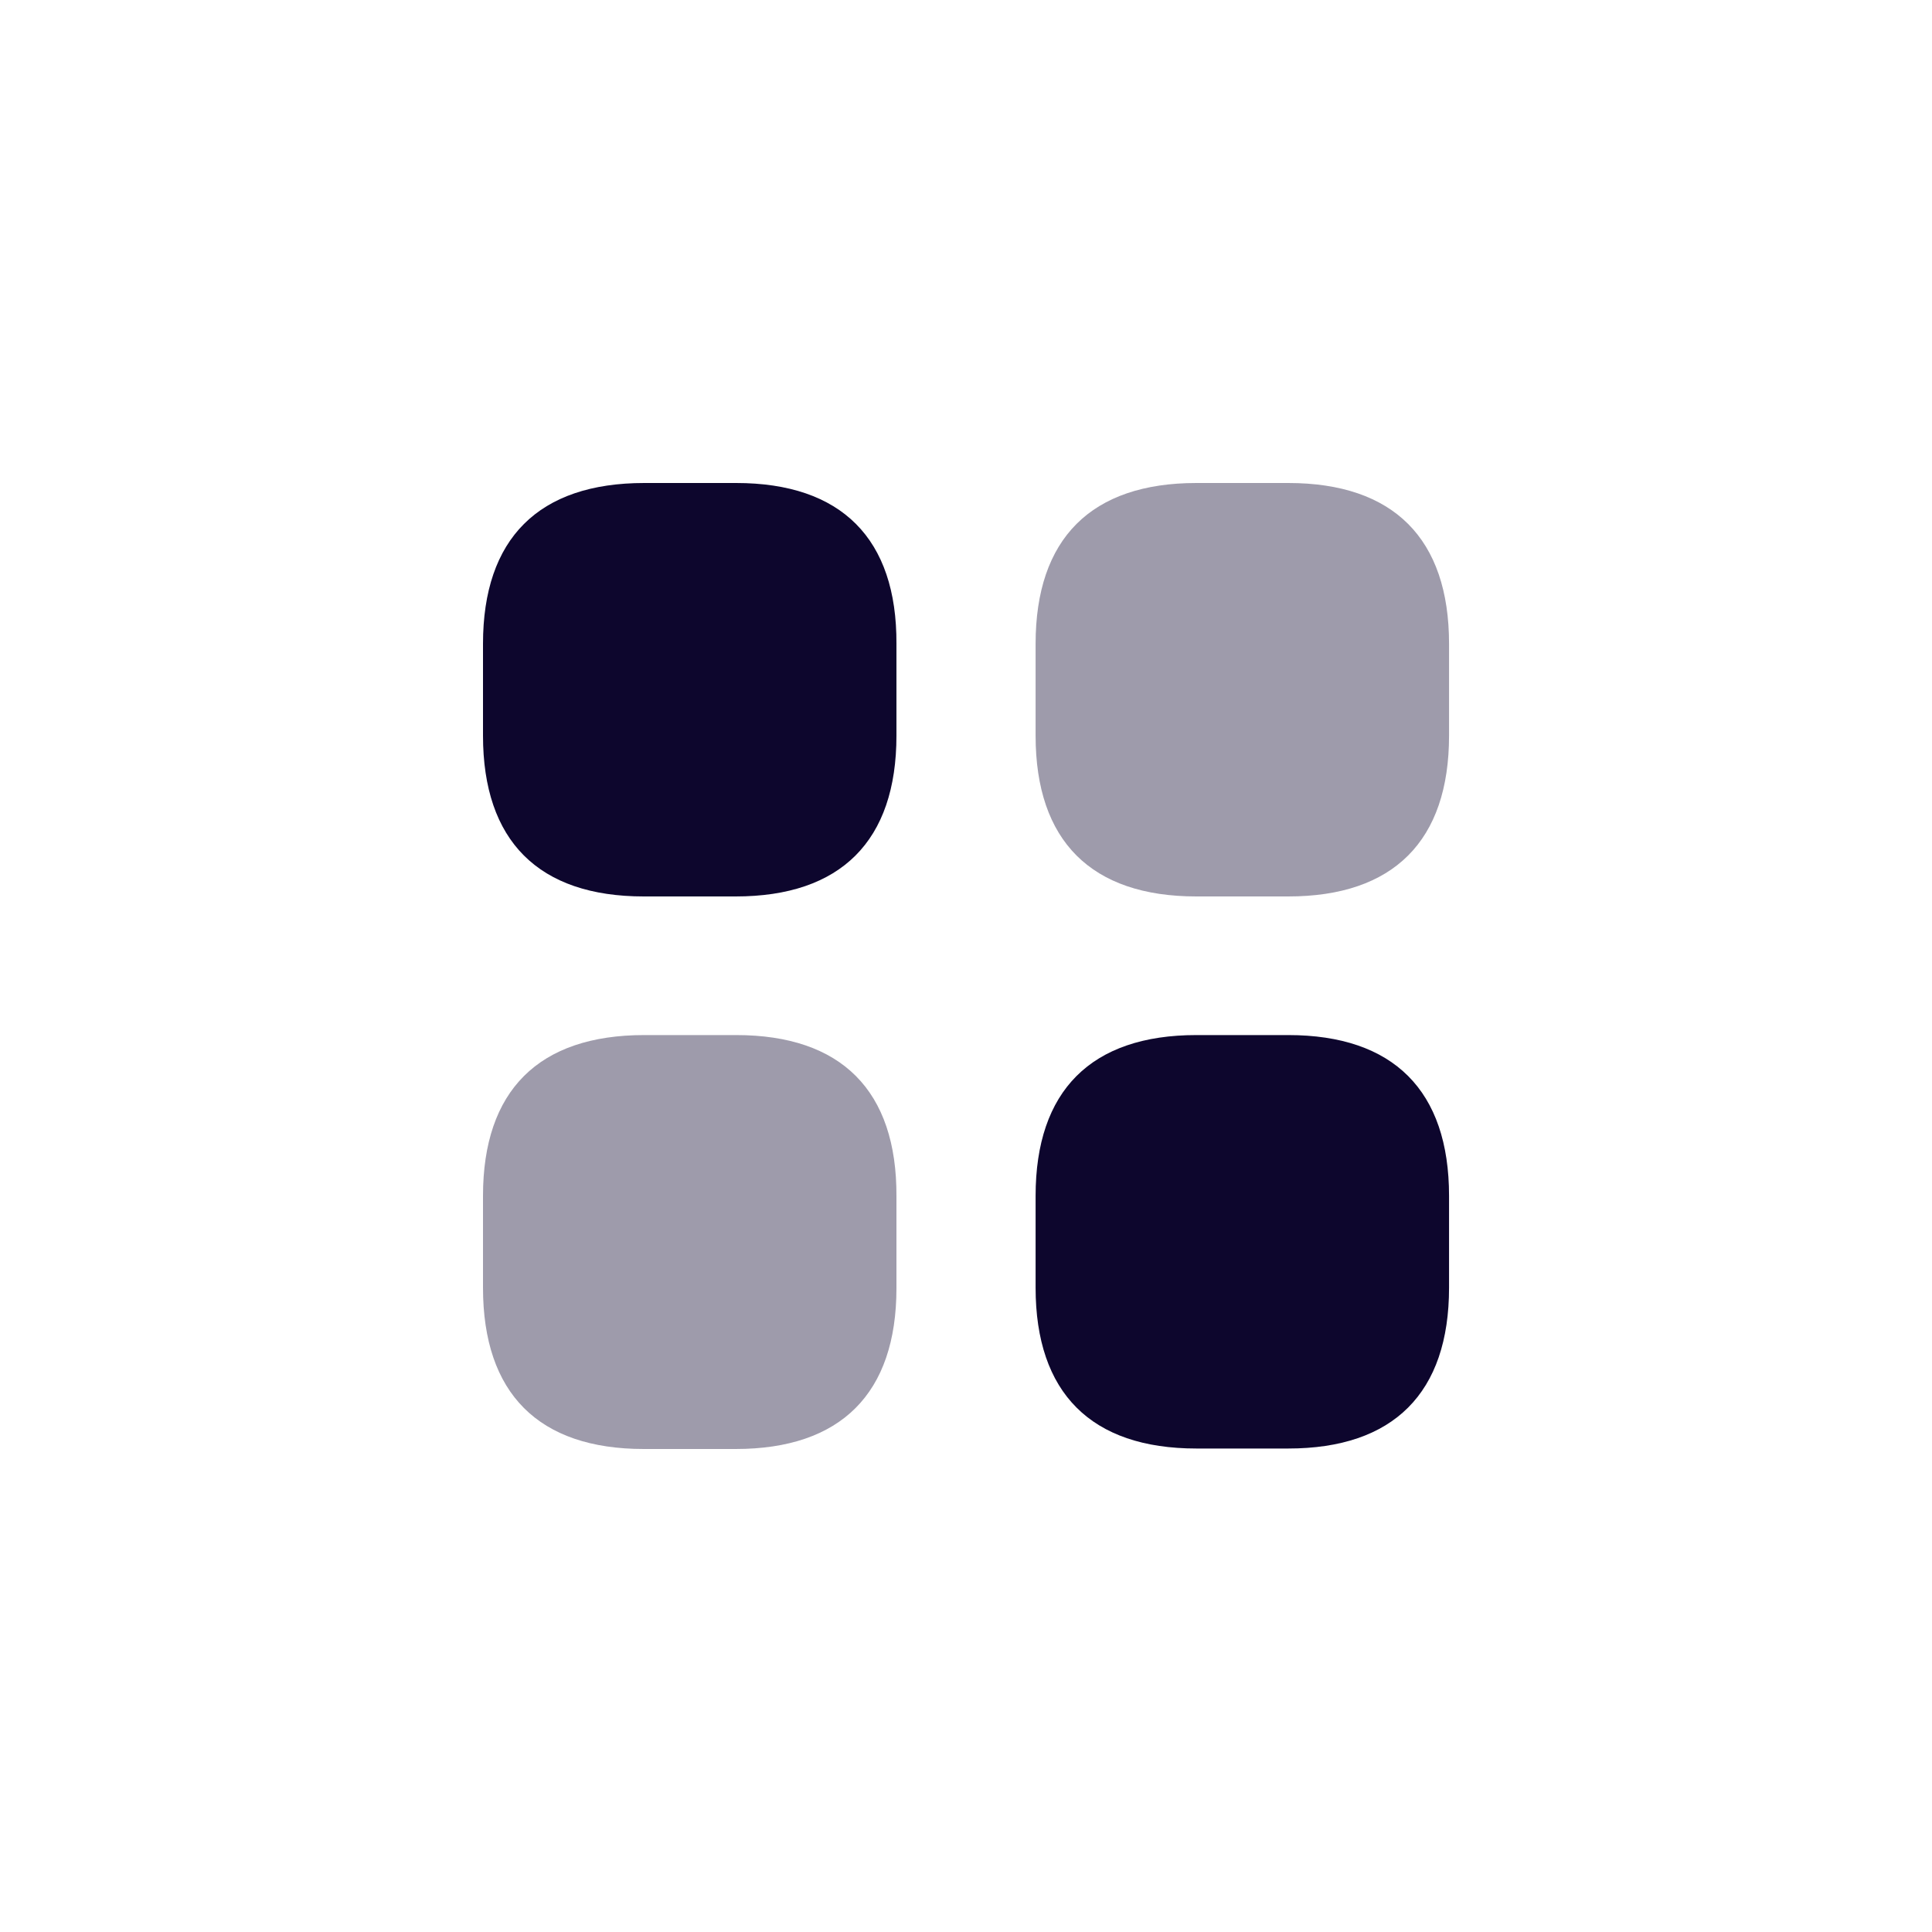<svg width="40" height="40" viewBox="0 0 40 40" fill="none" xmlns="http://www.w3.org/2000/svg">
<path d="M15.24 10H13.34C11.15 10 10 11.15 10 13.33V15.23C10 17.41 11.15 18.56 13.33 18.56H15.23C17.41 18.56 18.56 17.41 18.56 15.23V13.33C18.57 11.15 17.42 10 15.24 10Z" fill="#0D062D"/>
<path opacity="0.4" d="M26.671 10H24.771C22.591 10 21.441 11.15 21.441 13.33V15.23C21.441 17.41 22.591 18.56 24.771 18.56H26.671C28.851 18.56 30.001 17.41 30.001 15.23V13.33C30.001 11.15 28.851 10 26.671 10Z" fill="#0D062D"/>
<path d="M26.671 21.43H24.771C22.591 21.43 21.441 22.58 21.441 24.76V26.66C21.441 28.84 22.591 29.99 24.771 29.99H26.671C28.851 29.99 30.001 28.84 30.001 26.66V24.76C30.001 22.58 28.851 21.43 26.671 21.43Z" fill="#0D062D"/>
<path opacity="0.4" d="M15.24 21.43H13.34C11.15 21.43 10 22.58 10 24.76V26.66C10 28.85 11.15 30 13.33 30H15.23C17.41 30 18.56 28.85 18.56 26.67V24.77C18.57 22.58 17.42 21.43 15.24 21.43Z" fill="#0D062D"/>
</svg>
